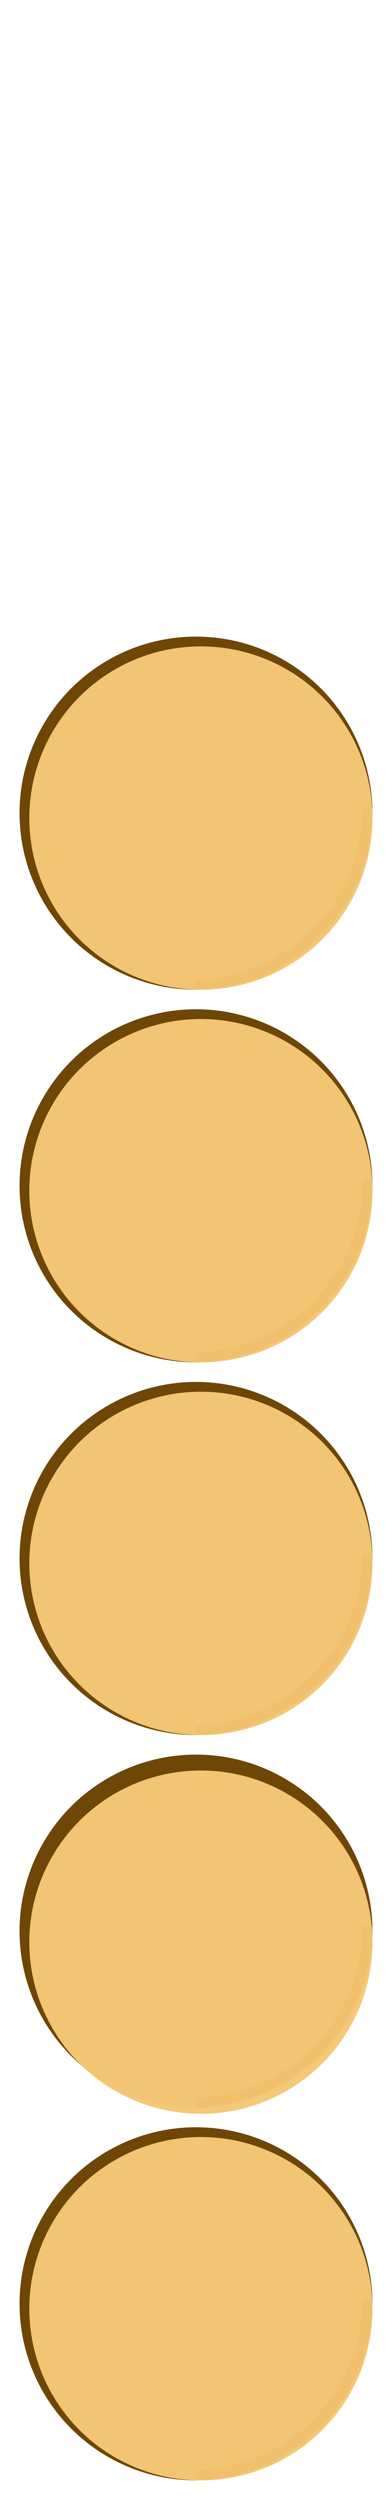 <svg width="321" height="2046" viewBox="0 0 321 2046" fill="none" xmlns="http://www.w3.org/2000/svg">
  <!-- 5 checkers, all circles, evenly spaced with equal gap at bottom, shading arc fully inside on bottom right edge -->
  <!-- Parameters: r=144.5, gap=16px, bottom gap=16px, centers: 1885.5, 1580.5, 1275.5, 970.5, 665.5 -->
  <g>
    <!-- Checker 1 (bottom) -->
	<circle cx="160.5" cy="1885.5" r="144.5" fill="#6B4301" opacity="0.98"/>
    <circle cx="164.5" cy="1889.5" r="140.5" fill="#F3C876" opacity="0.98"/>
	<path
      d="M301 1881.5
         A144.5 144.5 0 0 1 160.5 2026"
      stroke="#F1BD68"
      stroke-width="8"
      fill="none"
      opacity="0.6"
    />
  </g>
  <g>
    <!-- Checker 2 -->
	<circle cx="160.5" cy="1580.5" r="144.5" fill="#6B4301" opacity="0.98"/>
    <circle cx="164.5" cy="1589.5" r="140.5" fill="#F3C876" opacity="0.98"/>
	<path
      d="M301 1576.5
         A144.5 144.5 0 0 1 160.5 1721"
      stroke="#F1BD68"
      stroke-width="8"
      fill="none"
      opacity="0.6"
    />
  </g>
  <g>
    <!-- Checker 3 -->
	<circle cx="160.5" cy="1275.5" r="144.5" fill="#6B4301" opacity="0.98"/>
    <circle cx="164.5" cy="1279.5" r="140.5" fill="#F3C876" opacity="0.98"/>
	<path
      d="M301 1271.5
         A144.5 144.5 0 0 1 160.5 1416"
      stroke="#F1BD68"
      stroke-width="8"
      fill="none"
      opacity="0.6"
    />
  </g>
  <g>
    <!-- Checker 4 -->
	<circle cx="160.5" cy="970.5" r="144.5" fill="#6B4301" opacity="0.98"/>
    <circle cx="164.5" cy="974.5" r="140.5" fill="#F3C876" opacity="0.98"/>
	<path
      d="M301 966.5
         A144.5 144.5 0 0 1 160.5 1111"
      stroke="#F1BD68"
      stroke-width="8"
      fill="none"
      opacity="0.6"
    />
  </g>
  <g>
    <!-- Checker 5 (top) -->
	<circle cx="160.5" cy="665.5" r="144.5" fill="#6B4301" opacity="0.98"/>
    <circle cx="164.5" cy="669.5" r="140.5" fill="#F3C876" opacity="0.98"/>
	<path
      d="M301 661.5
         A144.5 144.5 0 0 1 160.5 806"
      stroke="#F1BD68"
      stroke-width="8"
      fill="none"
      opacity="0.6"
    />
  </g>
</svg>